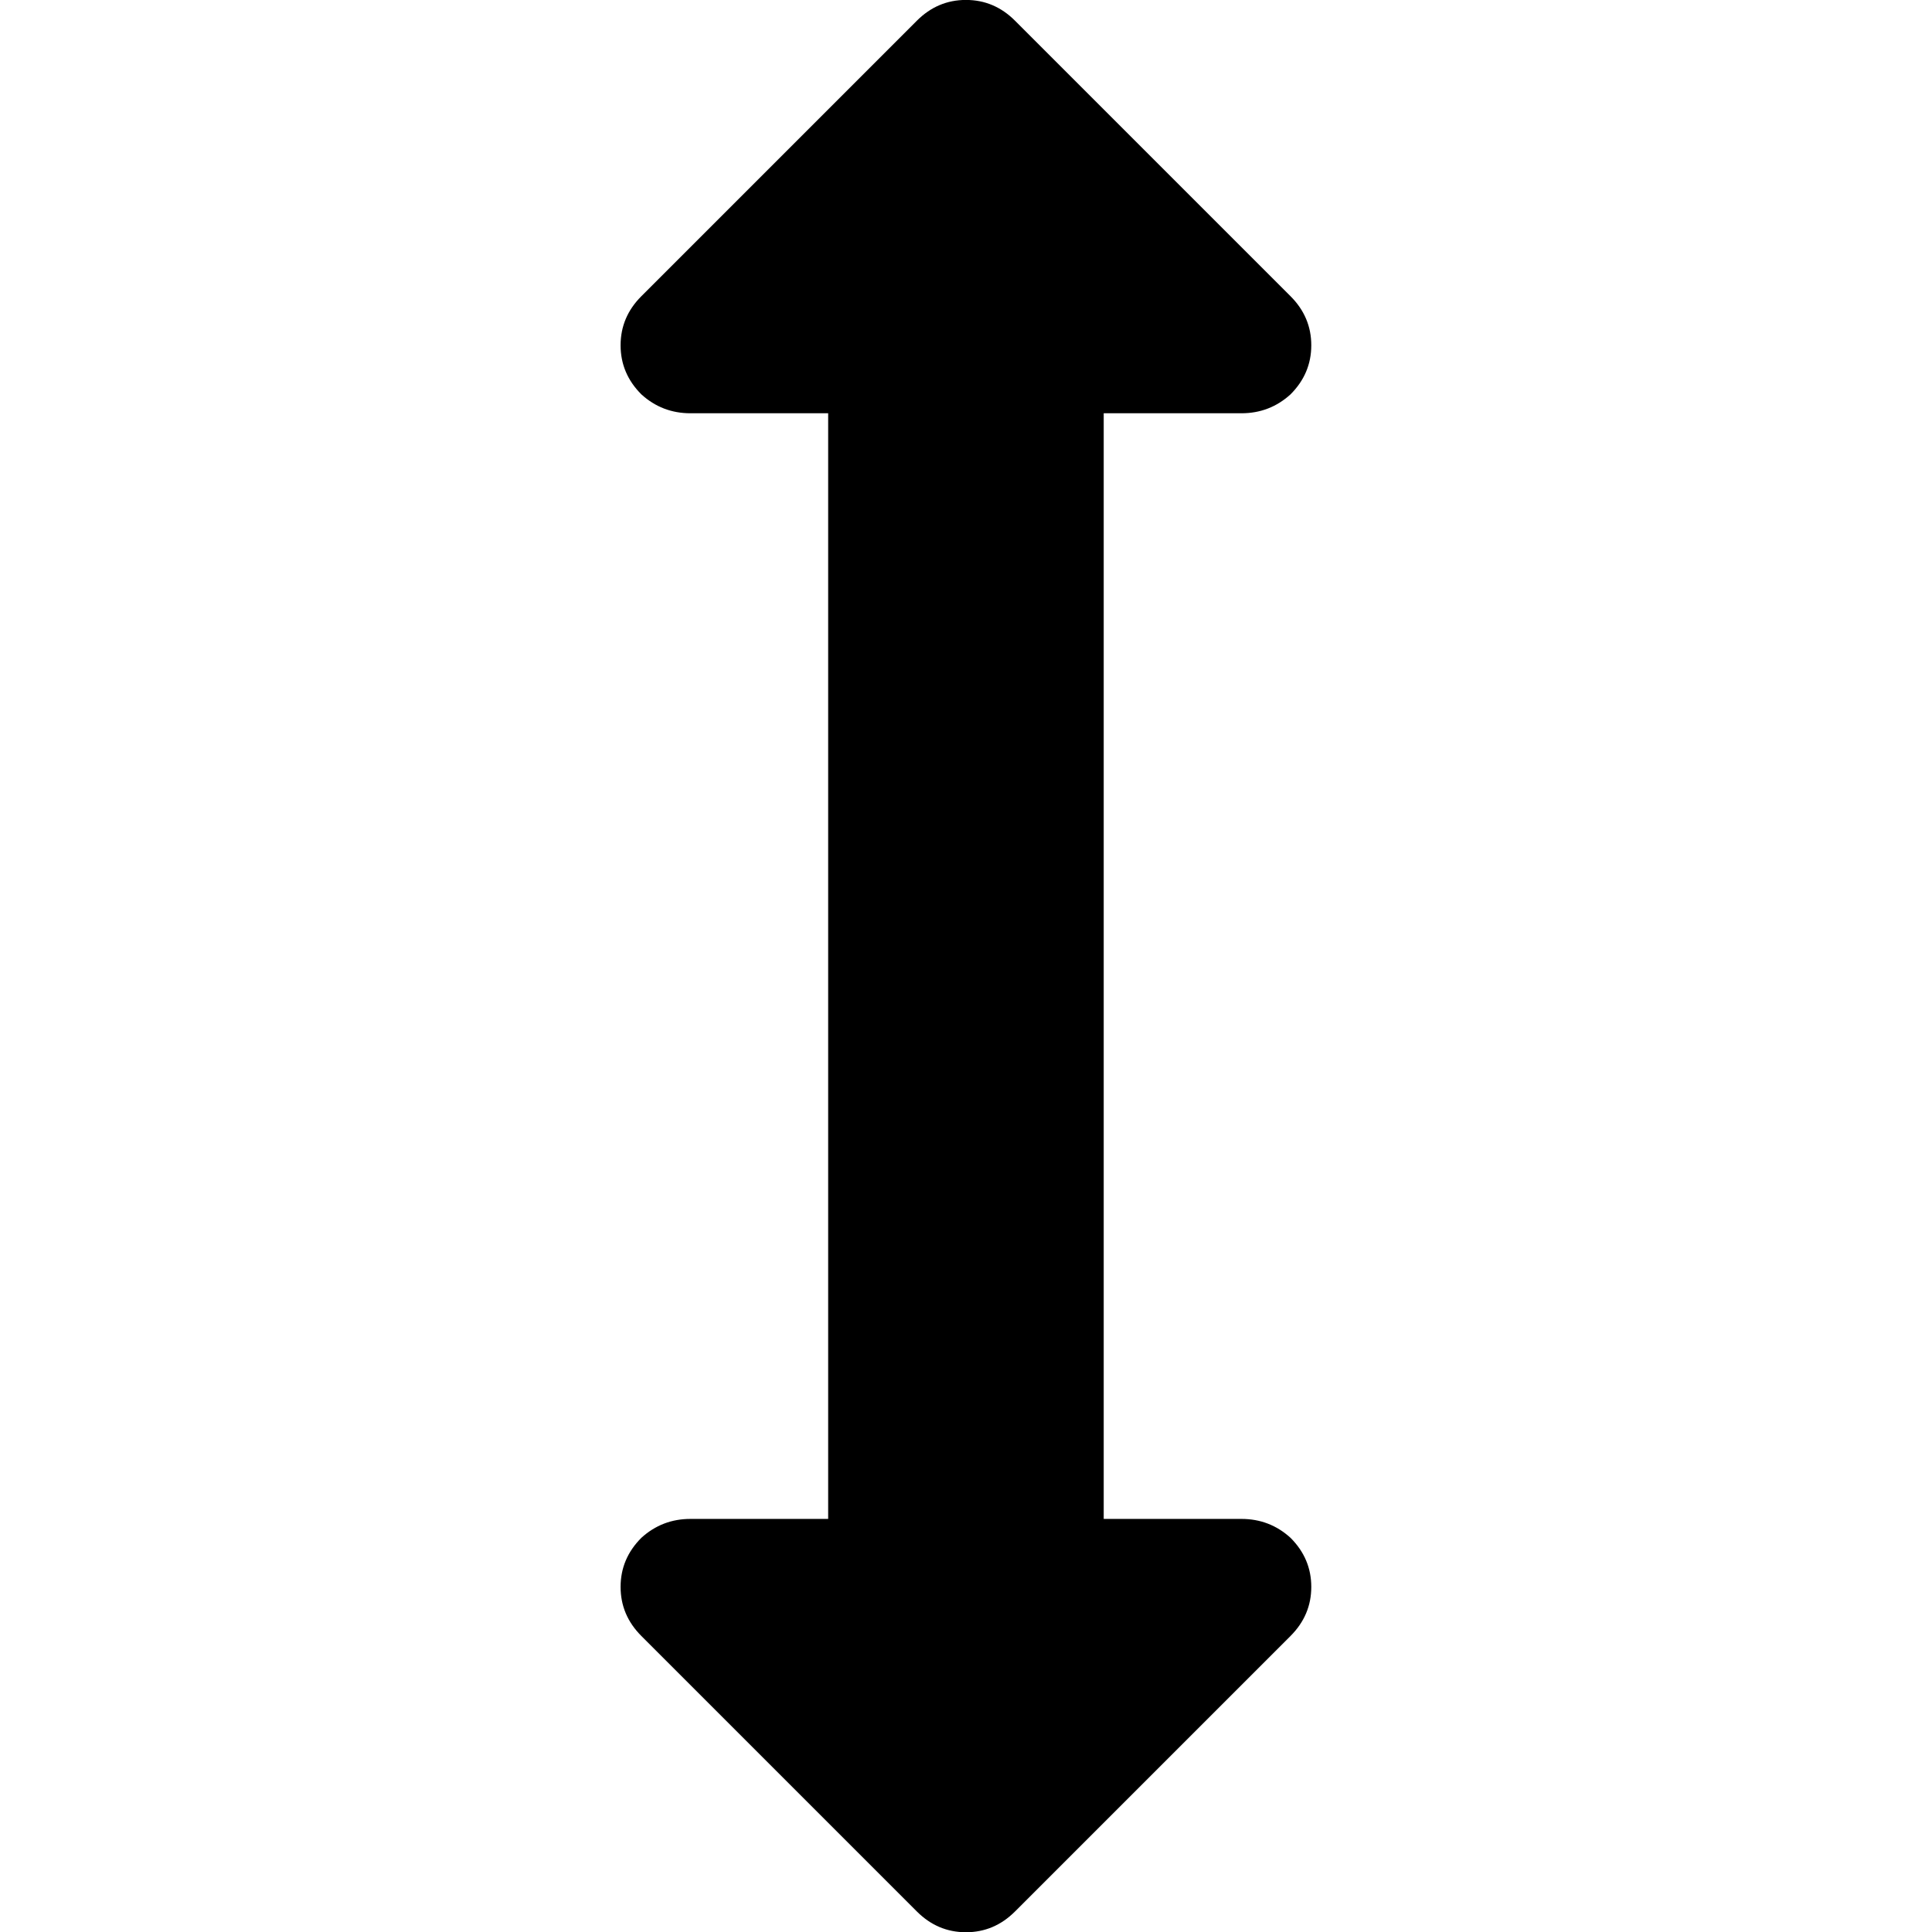 <!-- Generated by IcoMoon.io -->
<svg version="1.1" xmlns="http://www.w3.org/2000/svg" width="32" height="32" viewBox="0 0 32 32">
<title>arrows-v</title>
<path d="M21.719 5.719q0 0.469-0.344 0.813-0.344 0.313-0.813 0.313h-2.281v18.313h2.281q0.469 0 0.813 0.313 0.344 0.344 0.344 0.813t-0.344 0.813l-4.563 4.563q-0.344 0.344-0.813 0.344t-0.813-0.344l-4.563-4.563q-0.344-0.344-0.344-0.813t0.344-0.813q0.344-0.313 0.813-0.313h2.281v-18.313h-2.281q-0.469 0-0.813-0.313-0.344-0.344-0.344-0.813t0.344-0.813l4.563-4.563q0.344-0.344 0.813-0.344t0.813 0.344l4.563 4.563q0.344 0.344 0.344 0.813v0z"></path>
</svg>
